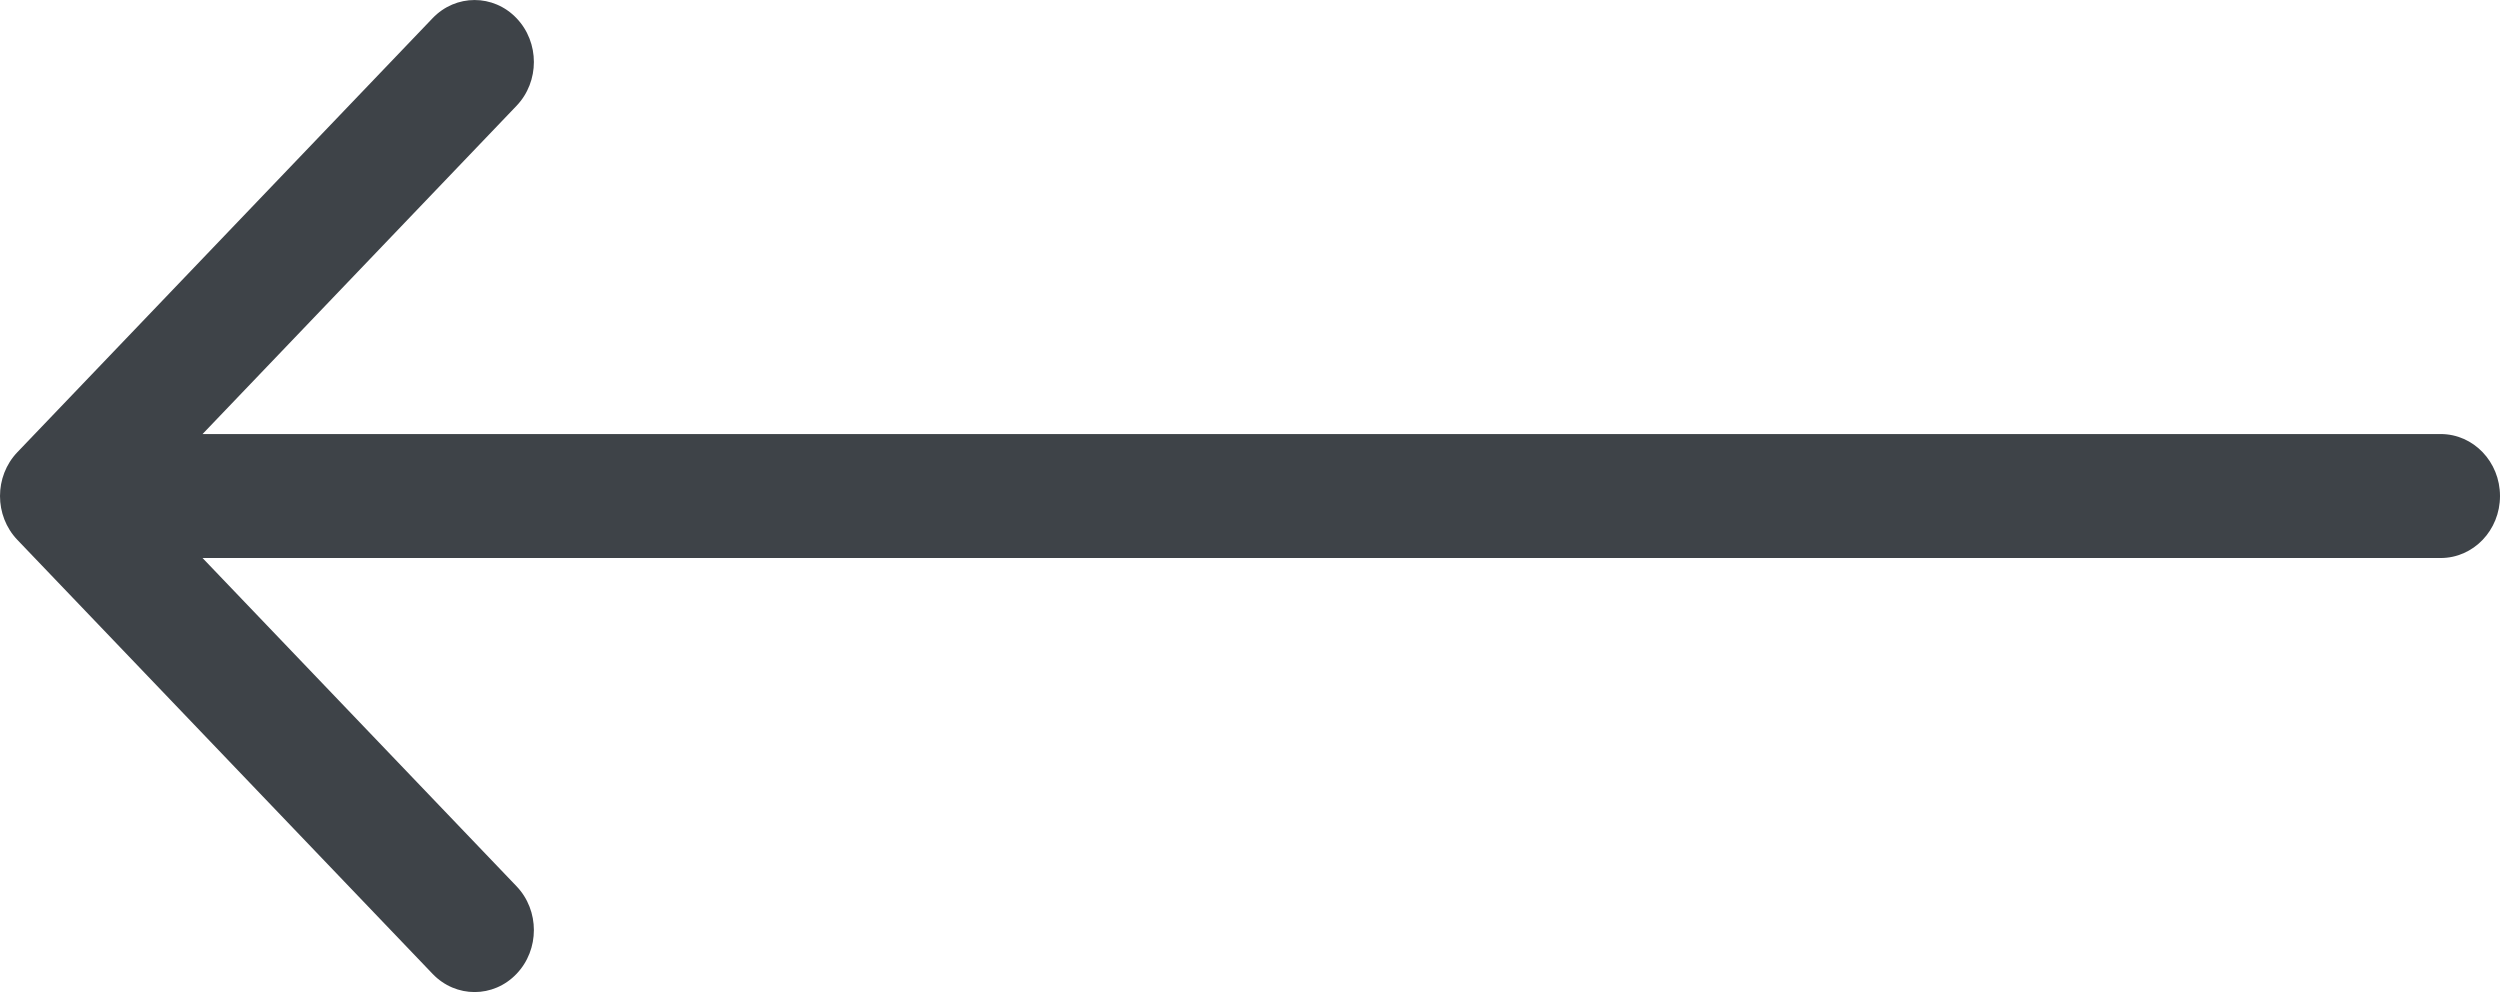 <svg width="63" height="25" viewBox="0 0 63 25" fill="none" xmlns="http://www.w3.org/2000/svg">
<g clip-path="url(#clip0_4:831)">
<path d="M61.505 10.938L5.104 10.938L13.016 2.667C13.6 2.057 13.6 1.068 13.016 0.458C12.433 -0.152 11.486 -0.152 10.902 0.458L0.438 11.395C-0.146 12.005 -0.146 12.995 0.438 13.605L10.902 24.542C11.194 24.847 11.577 25 11.96 25C12.342 25 12.725 24.847 13.016 24.542C13.6 23.932 13.6 22.943 13.016 22.333L5.104 14.062L61.505 14.062C62.331 14.062 63 13.363 63 12.5C63 11.637 62.331 10.938 61.505 10.938Z" fill="#3E4348"/>
</g>
<defs>
<clipPath id="clip0_4:831">
<rect width="63" height="25" fill="white" transform="translate(63 25) rotate(-180)"/>
</clipPath>
</defs>
</svg>
